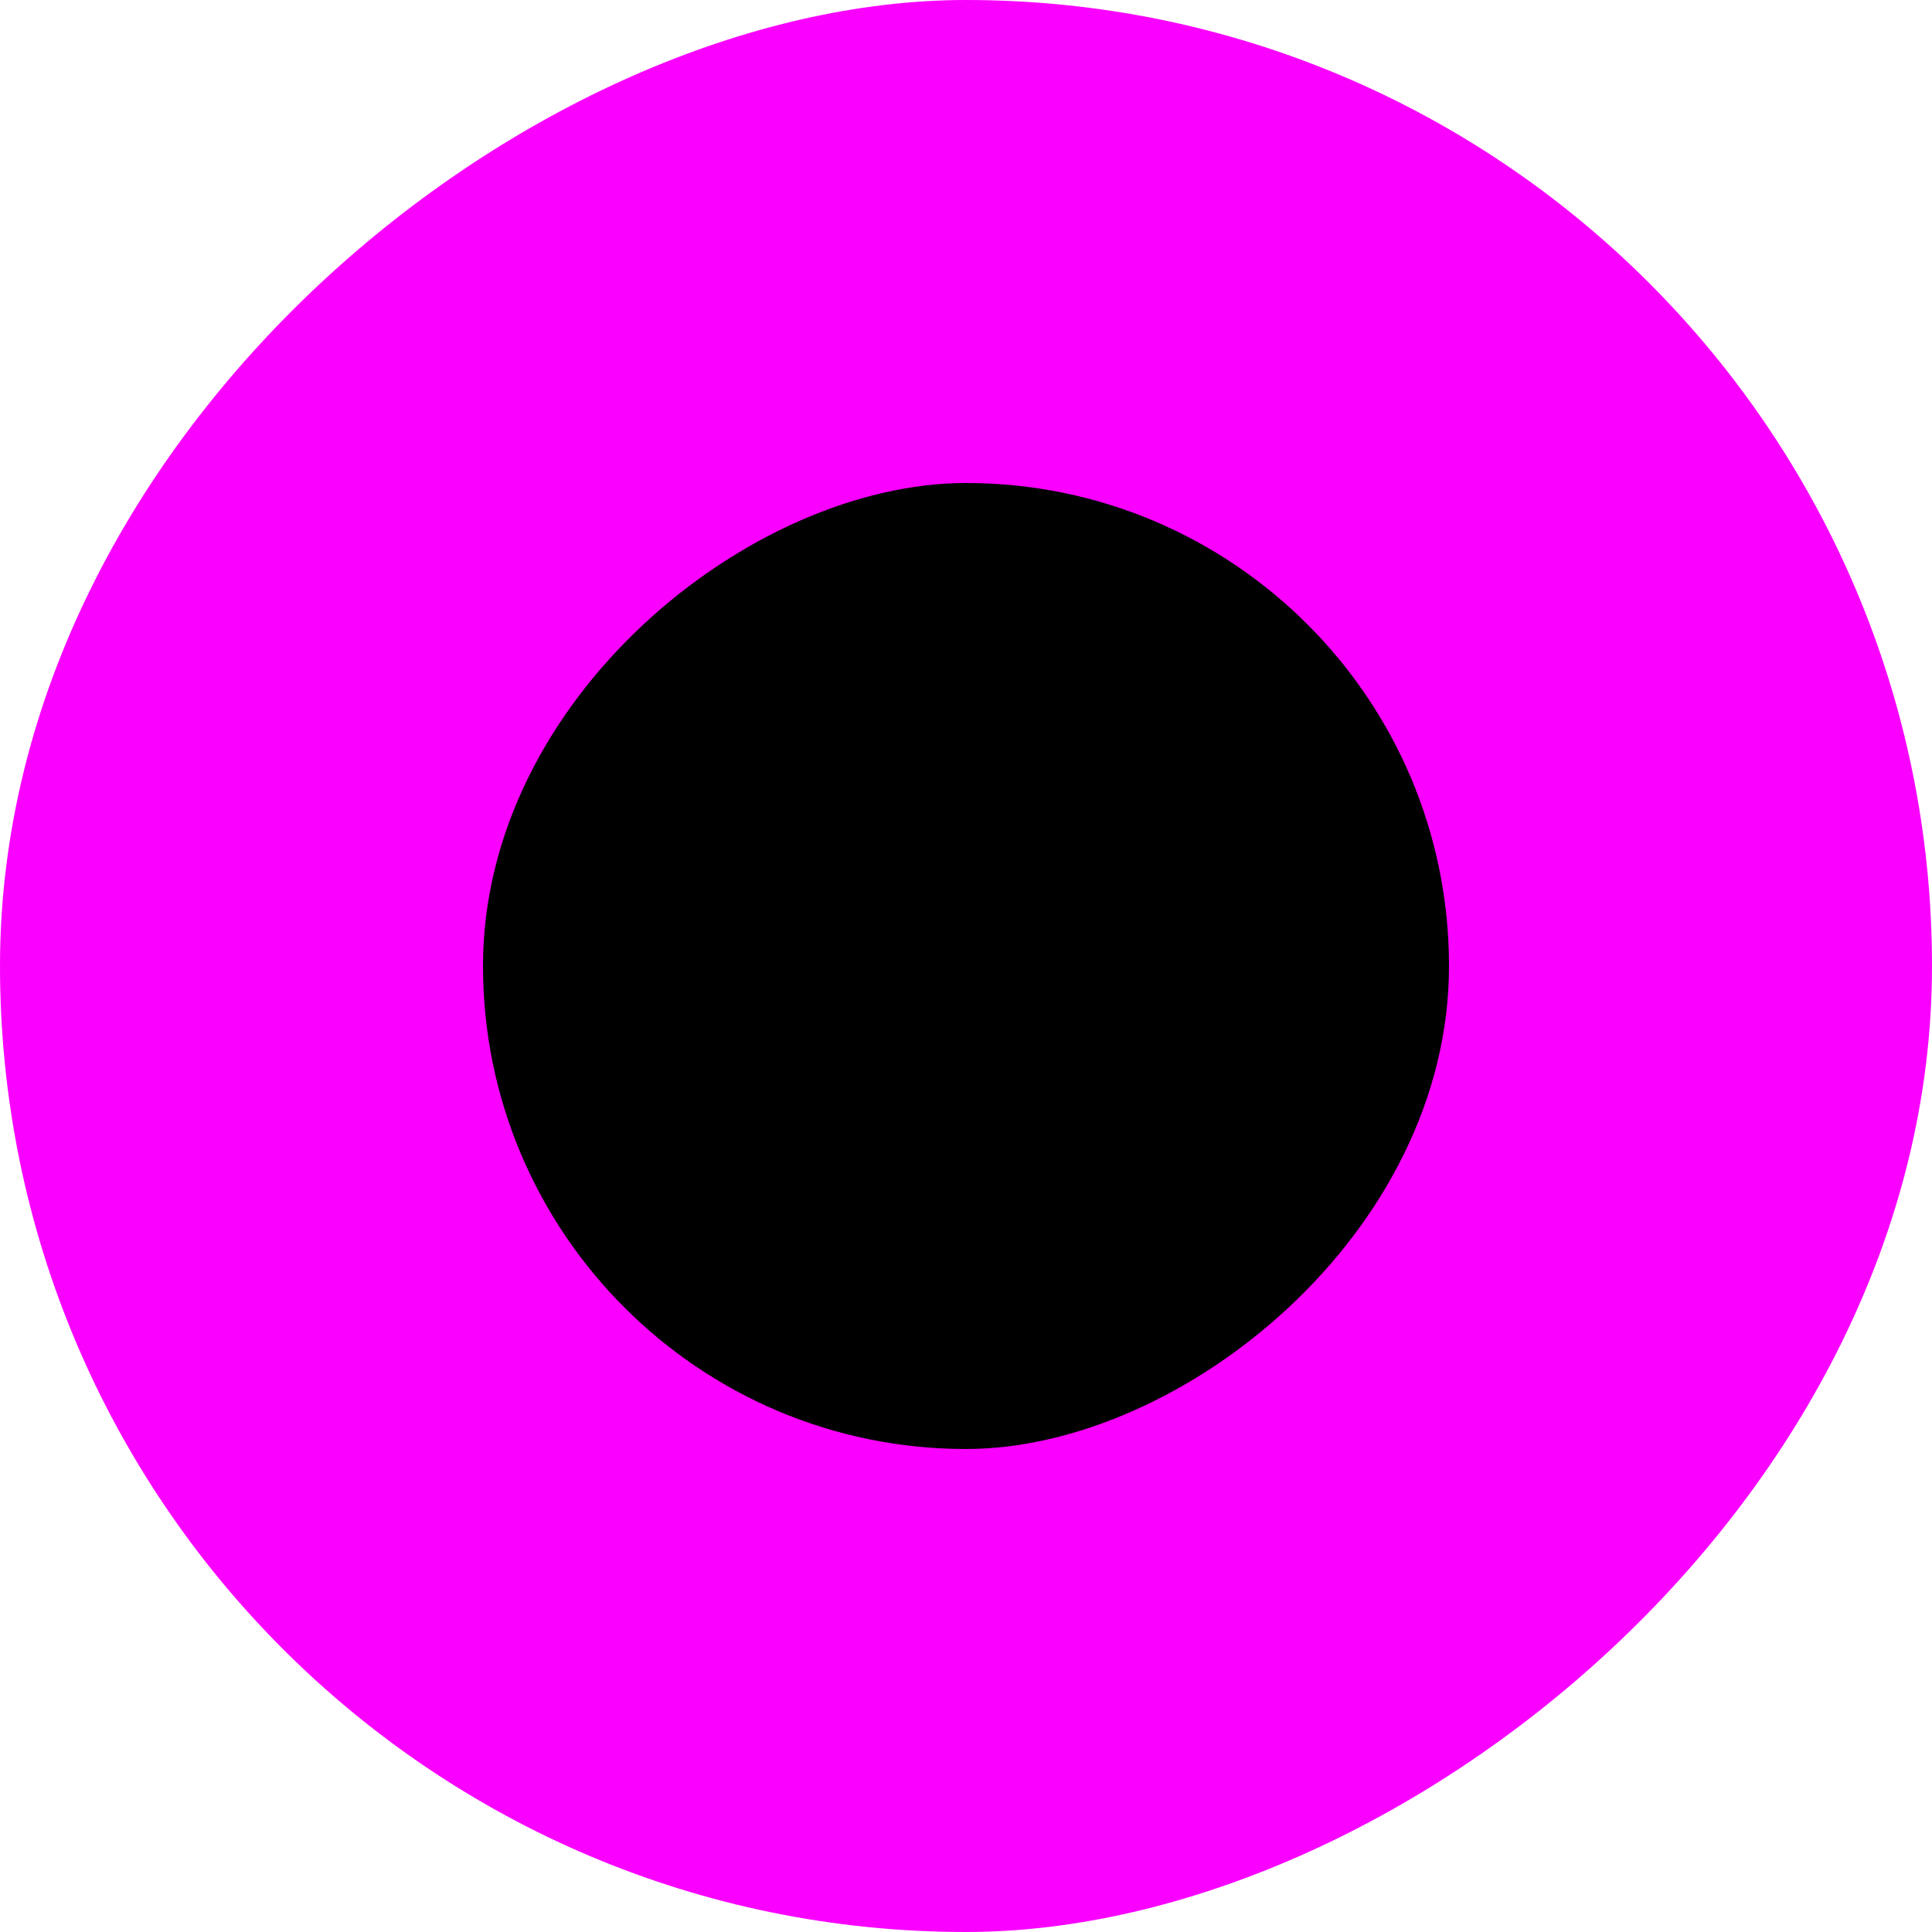 <?xml version="1.0" encoding="UTF-8"?><svg id="Layer_1" xmlns="http://www.w3.org/2000/svg" viewBox="0 0 500 500"><defs><style>.cls-1{fill:#fa00ff;}</style></defs><rect class="cls-1" x="0" y="0" width="500" height="500" rx="250" ry="250" transform="translate(500 0) rotate(90)"/><rect x="125" y="125" width="250" height="250" rx="125" ry="125" transform="translate(500 0) rotate(90)"/></svg>